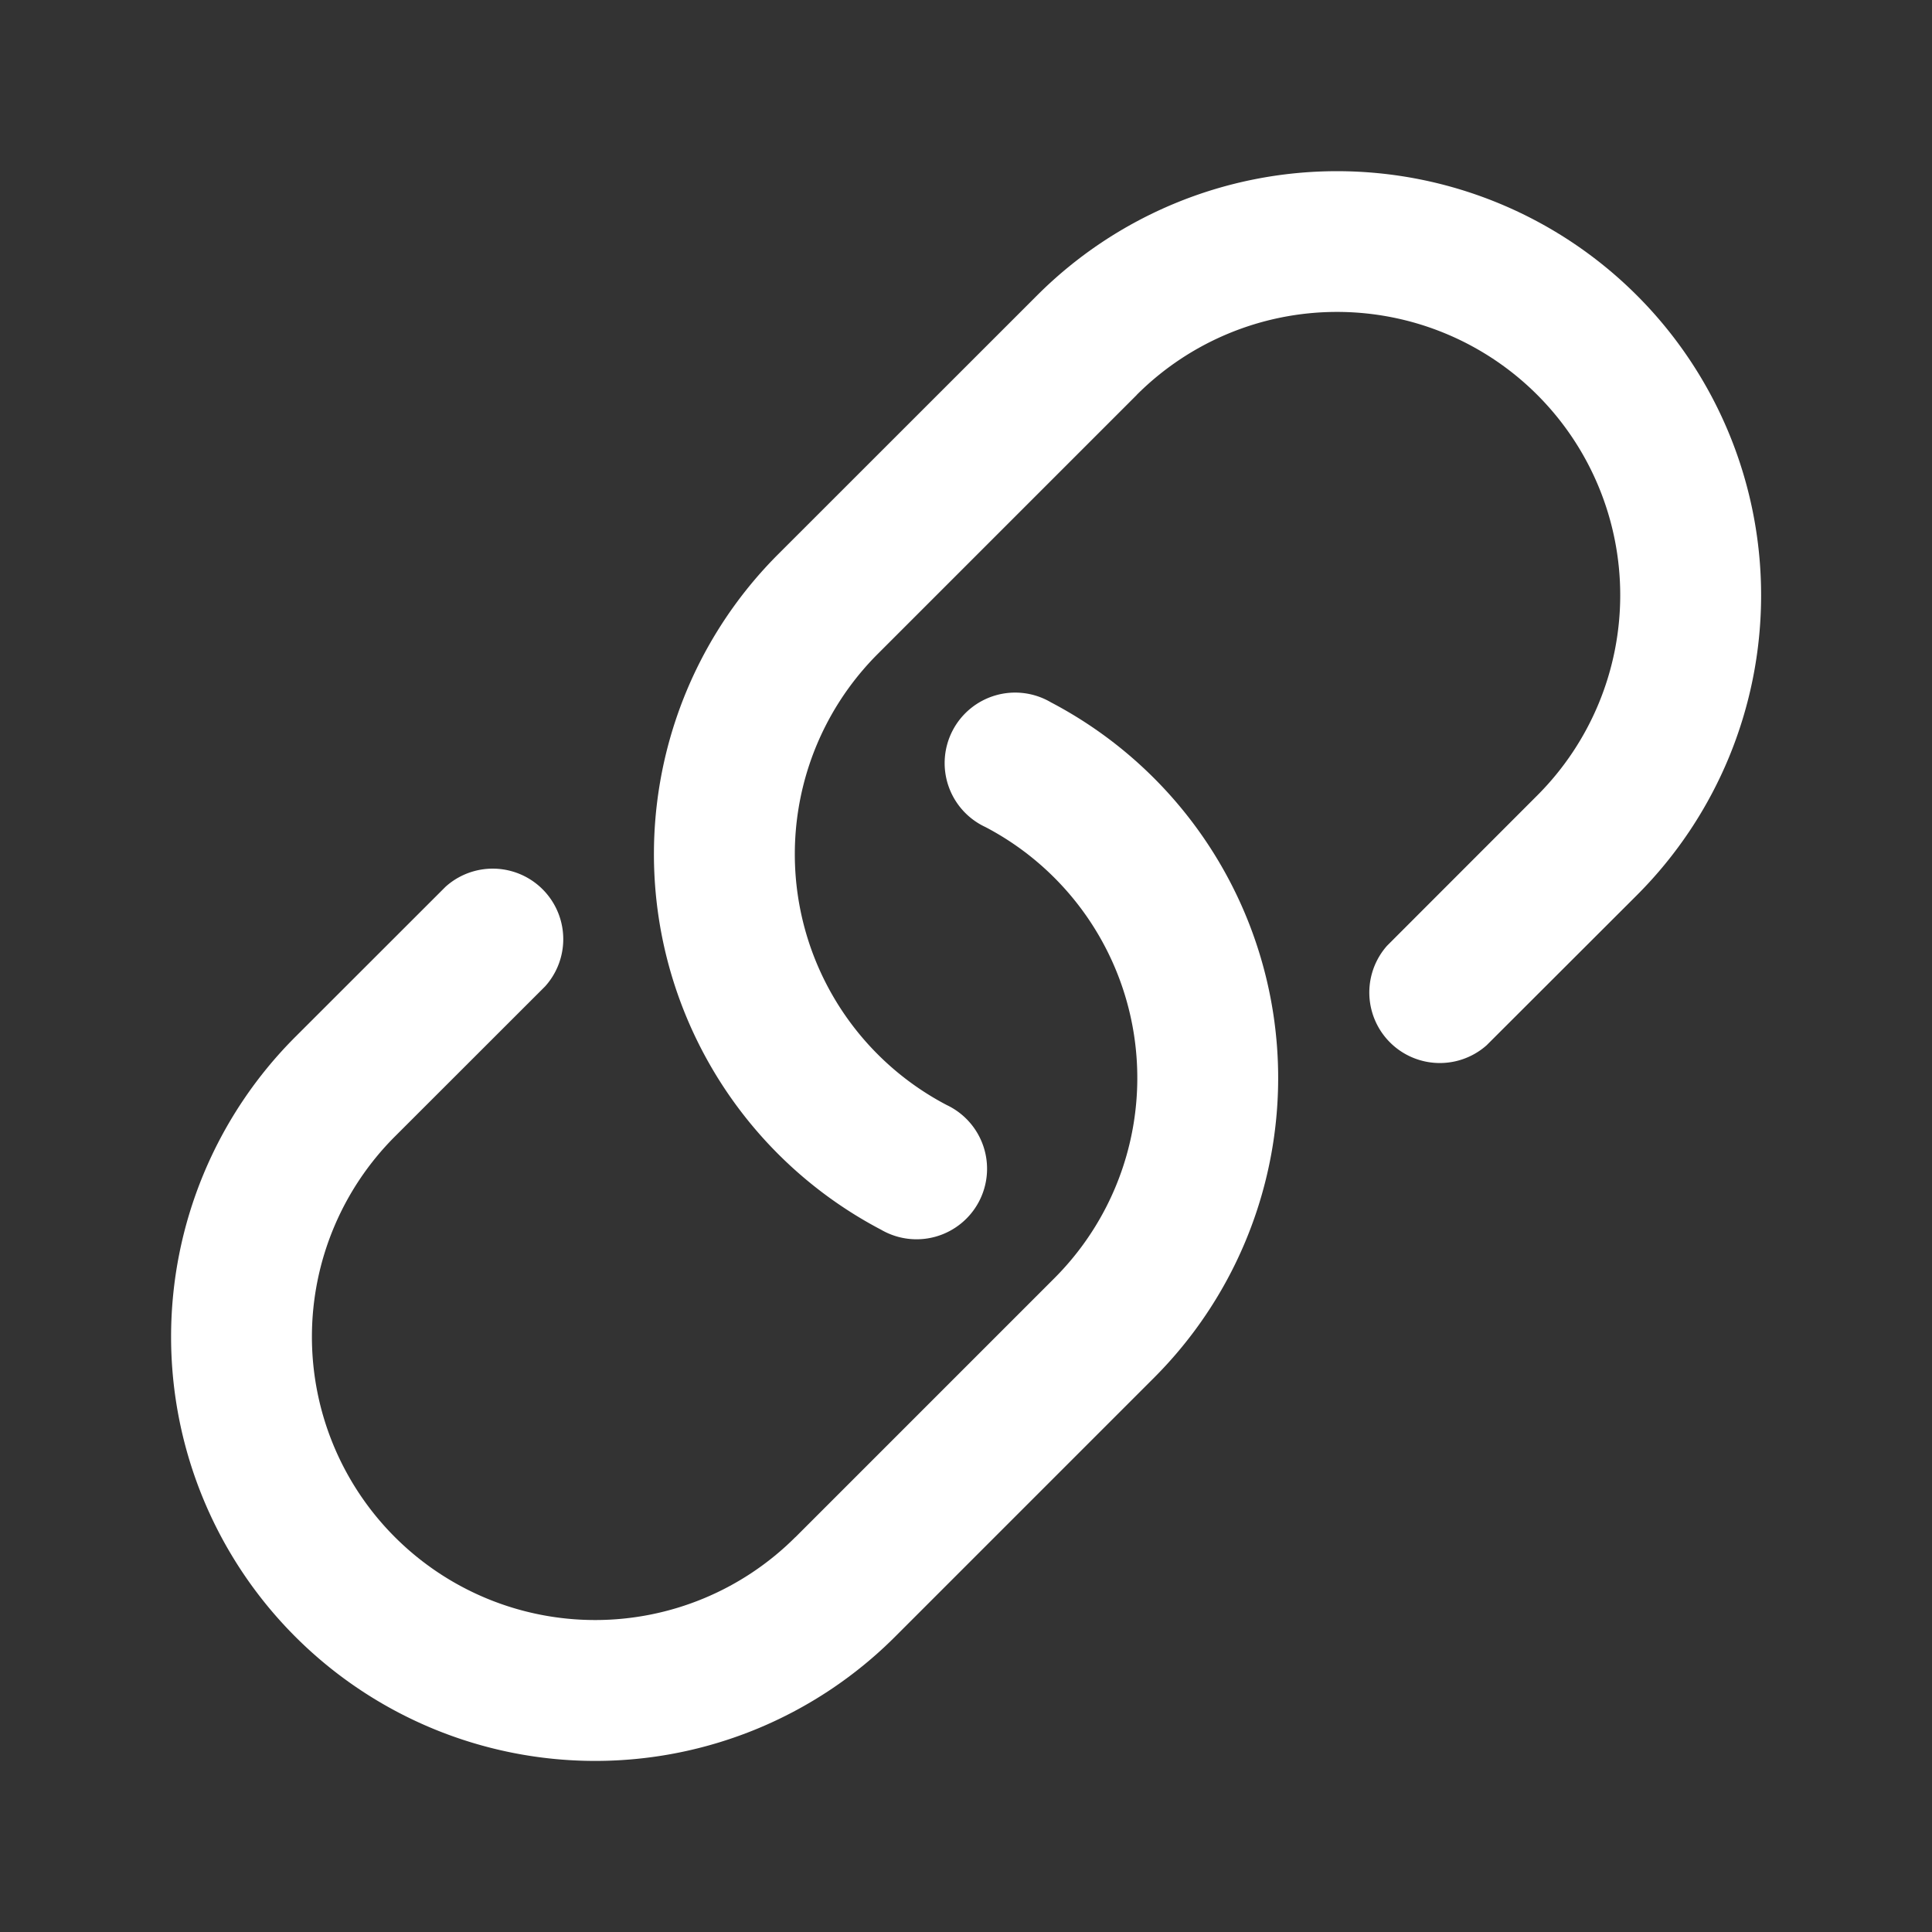 <svg width="20" height="20" fill="none" xmlns="http://www.w3.org/2000/svg"><rect width="100%" height="100%" fill="#333333" stroke="none"/><path d="M11.767 4.088a2.932 2.932 0 0 1 4.147 4.146L14.359 9.79a.73.73 0 0 0 1.03 1.031l1.556-1.554a4.39 4.39 0 1 0-6.209-6.209l-2.68 2.679a4.39 4.39 0 0 0 1.065 6.993.73.73 0 1 0 .679-1.291 2.931 2.931 0 0 1-.712-4.671l2.68-2.68Z" fill="#fff"/><path d="M8.234 15.912a2.932 2.932 0 0 1-4.146-4.147l1.555-1.554A.73.73 0 0 0 4.612 9.18l-1.555 1.554a4.39 4.39 0 0 0 6.209 6.209l2.679-2.679a4.39 4.39 0 0 0-1.065-6.993.73.73 0 1 0-.678 1.291 2.932 2.932 0 0 1 .712 4.671l-2.68 2.68Z" fill="#fff"/></svg>
